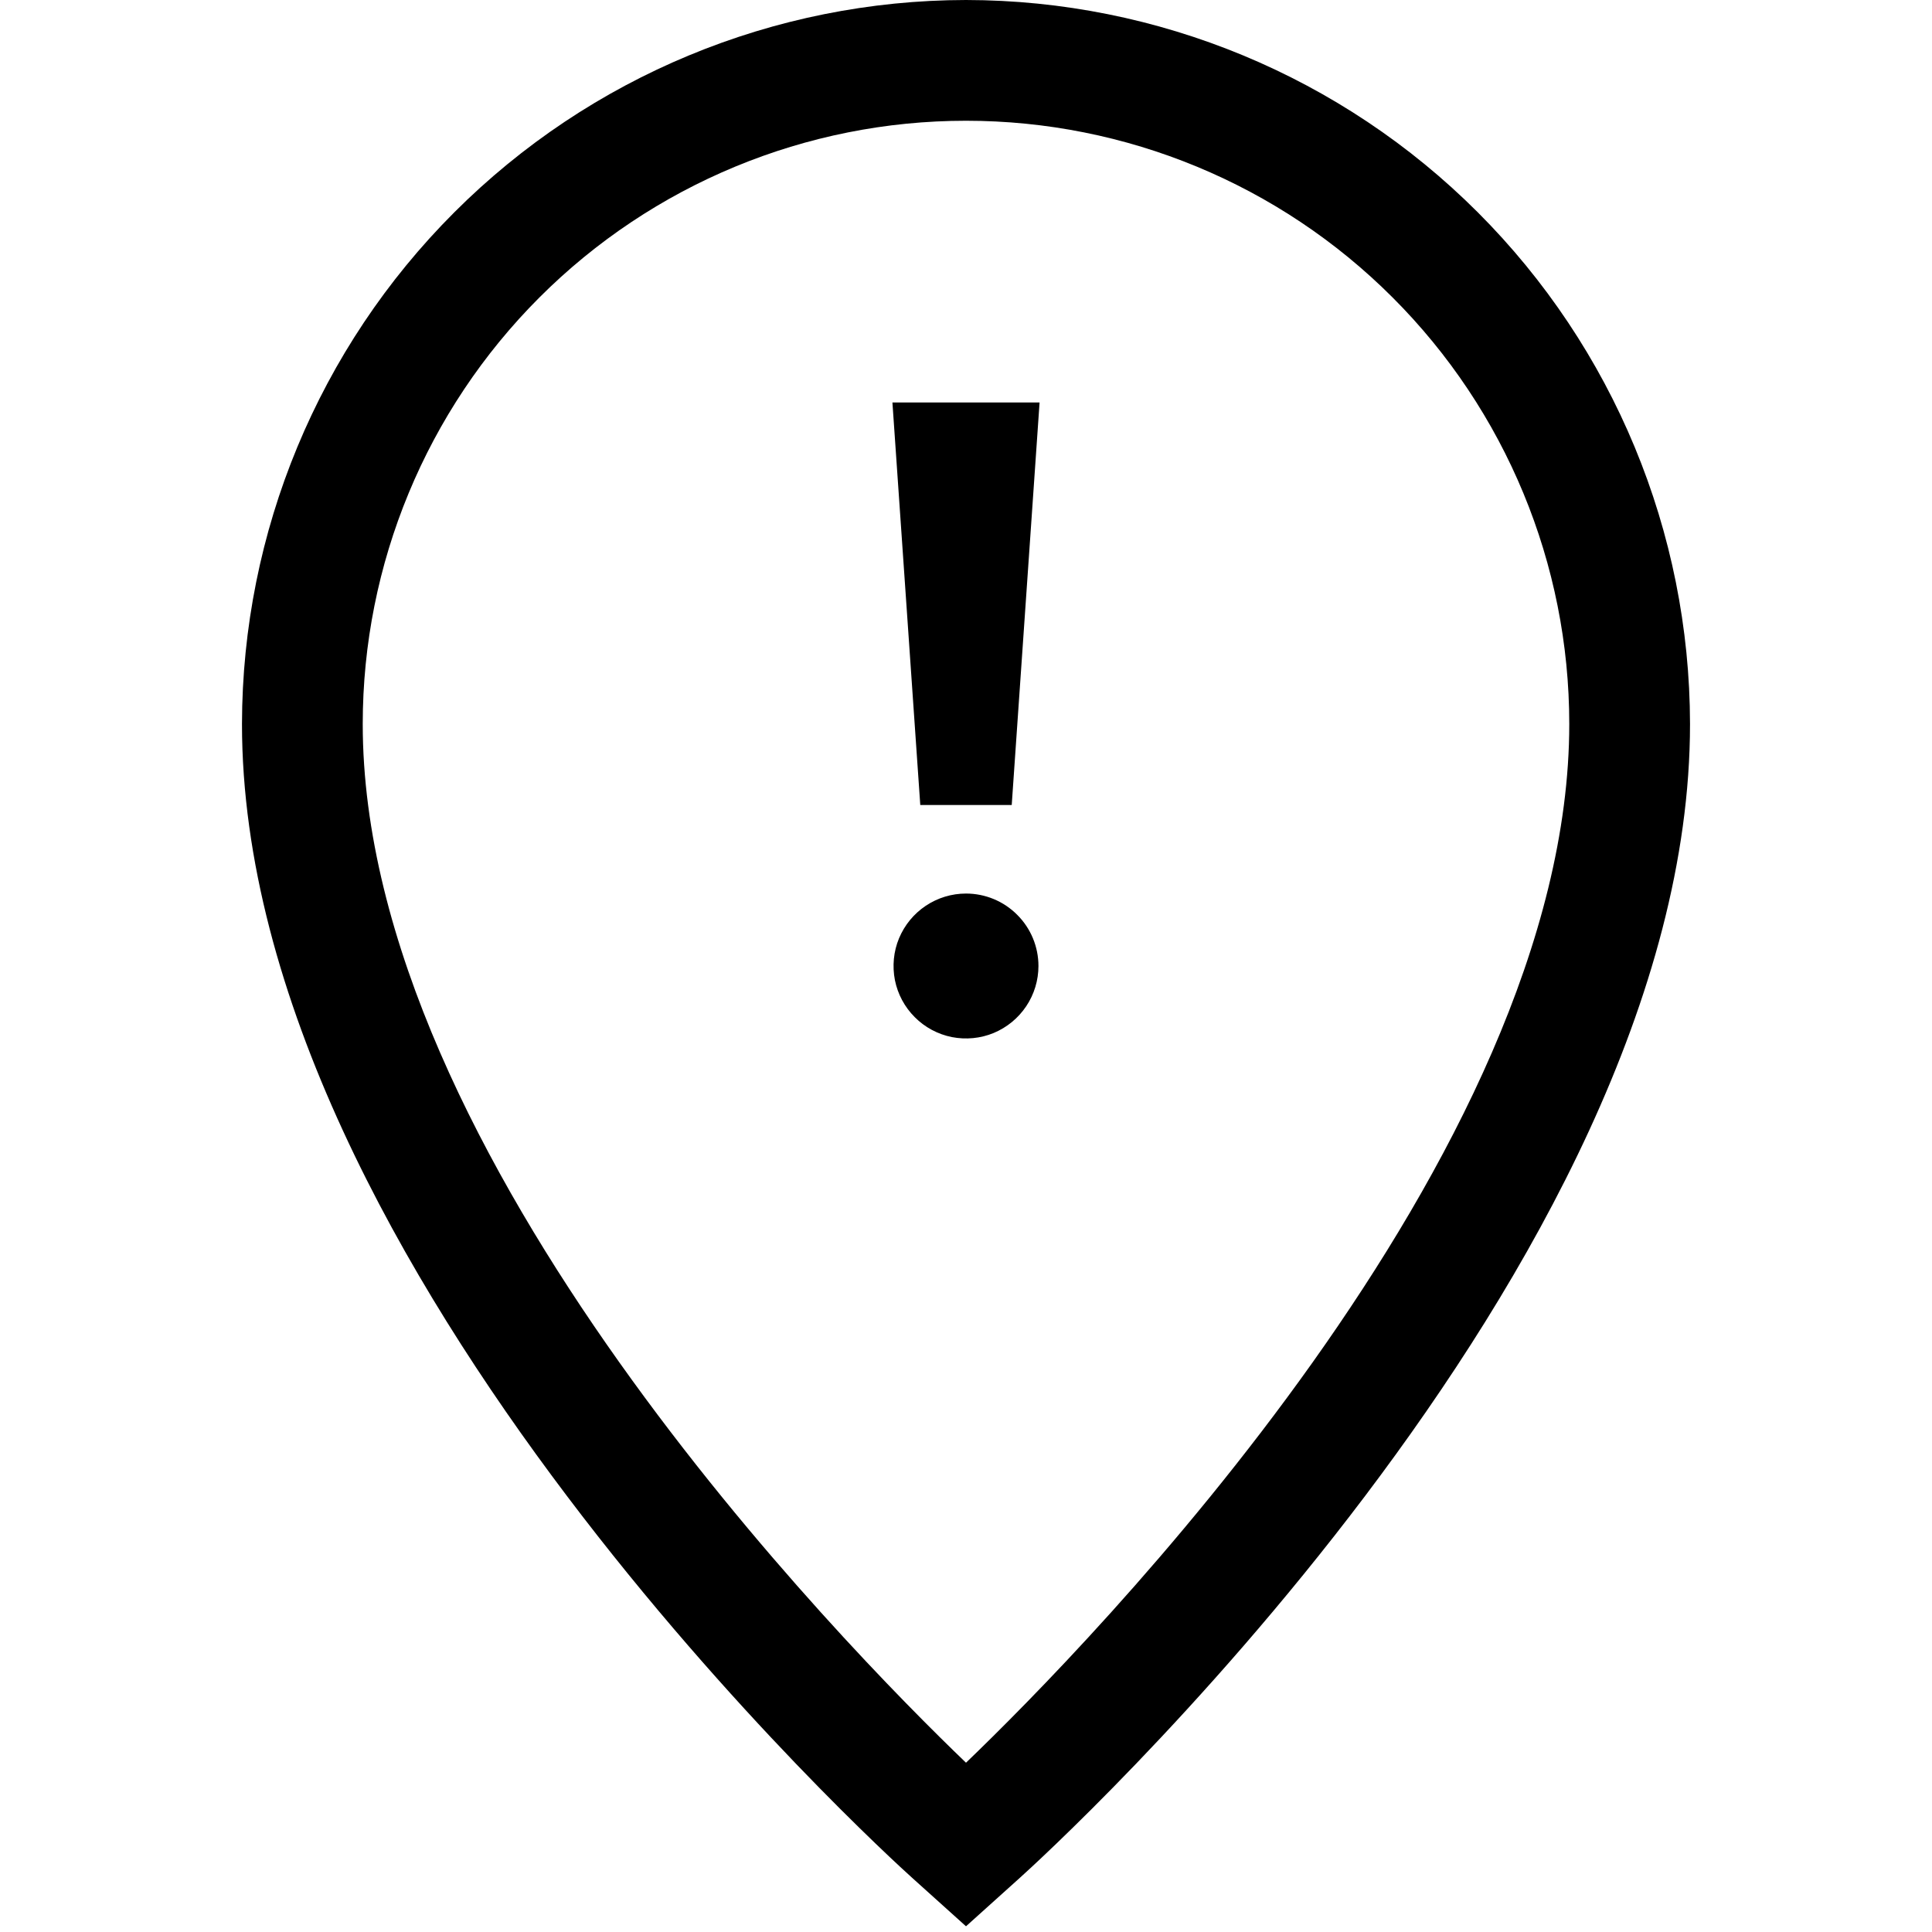 <svg width="24" height="24" viewBox="0 0 24 24" fill="none" xmlns="http://www.w3.org/2000/svg">
<g clip-path="url(#clip0)">
<path d="M12 0C9.616 0.003 7.33 0.951 5.644 2.637C3.957 4.323 3.009 6.609 3.006 8.994C3.006 15.756 10.991 23.021 11.331 23.327L12 23.929L12.669 23.327C13.009 23.021 20.994 15.757 20.994 8.994C20.991 6.609 20.043 4.323 18.357 2.637C16.671 0.951 14.384 0.003 12 0V0ZM12 21.897C10.504 20.461 4.506 14.366 4.506 8.994C4.506 7.006 5.296 5.1 6.701 3.695C8.107 2.289 10.013 1.5 12 1.5C13.988 1.5 15.894 2.289 17.299 3.695C18.705 5.1 19.494 7.006 19.494 8.994C19.494 14.365 13.496 20.46 12 21.897ZM12 11.1C11.822 11.1 11.648 11.153 11.5 11.252C11.352 11.351 11.237 11.491 11.168 11.656C11.1 11.82 11.083 12.001 11.117 12.176C11.152 12.35 11.238 12.511 11.364 12.636C11.489 12.762 11.65 12.848 11.824 12.883C11.999 12.917 12.18 12.9 12.344 12.832C12.509 12.763 12.649 12.648 12.748 12.5C12.847 12.352 12.9 12.178 12.9 12C12.9 11.761 12.805 11.532 12.636 11.364C12.468 11.195 12.239 11.1 12 11.1ZM11.432 10H12.568L12.914 5H11.086L11.432 10Z" fill="black"/>
</g>
<defs>
<clipPath id="clip0">
<rect width="24" height="24" fill="white"/>
</clipPath>
</defs>
</svg>
